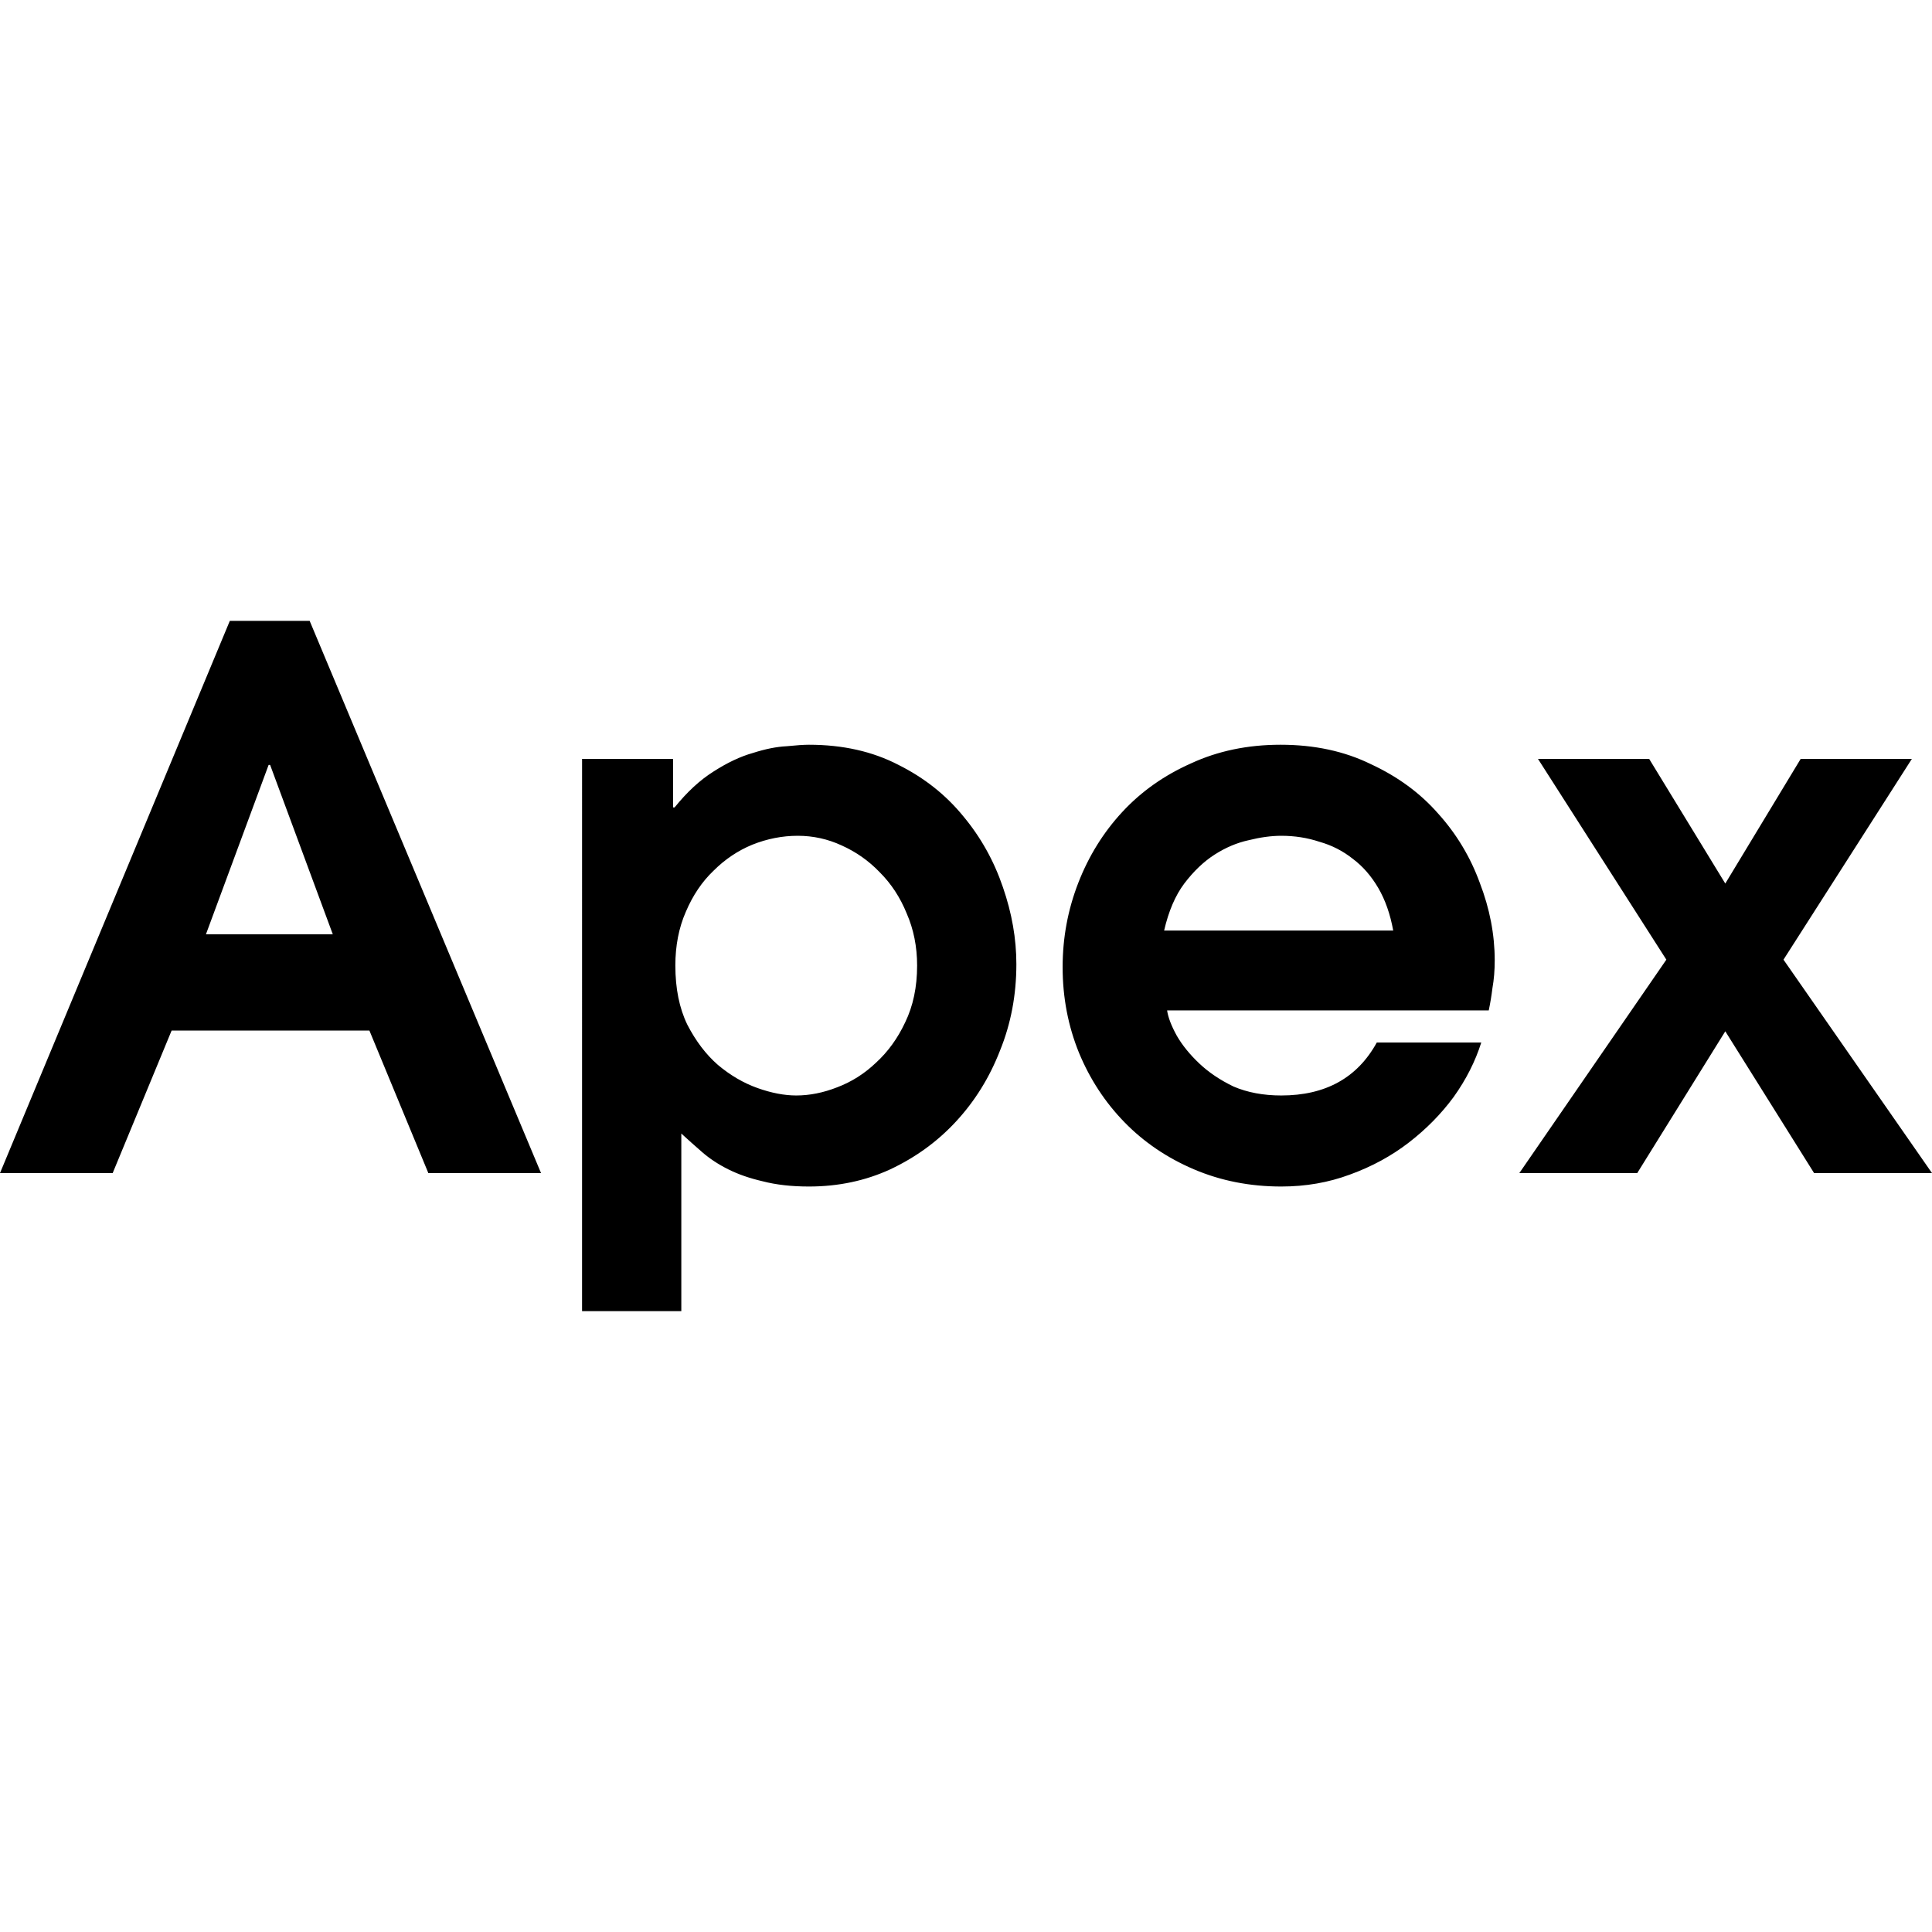 <svg xmlns="http://www.w3.org/2000/svg" viewBox="0 0 128 128"><path d="m110.4 63.58-8.504-13.3h7.366l5.043 8.257 4.994-8.257h7.366l-8.504 13.3L128 77.72h-7.811l-5.884-9.394-5.834 9.394h-7.811zm-18.096-1.928q-.296-1.632-.988-2.818t-1.681-1.929q-.99-.79-2.225-1.137-1.187-.395-2.522-.395-.988 0-2.175.296-1.137.248-2.225.94t-2.027 1.928q-.89 1.186-1.335 3.115zm-14.98 5.29q.099.692.643 1.68.544.94 1.483 1.83t2.274 1.533q1.385.593 3.164.593 4.4 0 6.329-3.51h6.921q-.593 1.878-1.829 3.609-1.236 1.68-2.966 3.016t-3.906 2.125q-2.126.792-4.549.792-3.114 0-5.784-1.138t-4.598-3.114-3.016-4.598q-1.088-2.67-1.088-5.686 0-2.917 1.039-5.587t2.917-4.696q1.878-2.027 4.548-3.214 2.67-1.236 5.933-1.236 3.362 0 5.982 1.285 2.67 1.236 4.45 3.264 1.83 2.027 2.768 4.597.99 2.571.99 5.142 0 .989-.15 1.83-.098.79-.246 1.483zm-32.58-2.967q0 2.275.79 3.906.84 1.632 2.027 2.67 1.236 1.038 2.62 1.532t2.571.495q1.335 0 2.72-.544 1.433-.544 2.57-1.632 1.187-1.087 1.929-2.67.79-1.63.79-3.757 0-1.878-.691-3.46-.643-1.583-1.78-2.72-1.088-1.137-2.522-1.78-1.384-.642-2.917-.642-1.532 0-3.016.593-1.433.593-2.57 1.73-1.138 1.088-1.83 2.72-.692 1.582-.692 3.56zm-6.18-13.695h6.03v3.214h.1q1.236-1.533 2.57-2.373 1.385-.89 2.62-1.236 1.237-.396 2.226-.445.988-.099 1.483-.099 3.362 0 5.933 1.335 2.57 1.285 4.301 3.411 1.73 2.077 2.62 4.697.89 2.571.89 5.092 0 3.066-1.087 5.735-1.039 2.67-2.917 4.697-1.83 1.978-4.351 3.164-2.472 1.138-5.39 1.138-1.73 0-3.064-.347-1.286-.296-2.275-.79t-1.73-1.138-1.384-1.236v11.767h-6.576zM13.644 61.9h8.405l-4.153-11.223h-.099zm1.582-20.765h5.29L35.845 77.72h-7.466l-3.905-9.443H11.37L7.465 77.72H0z"/></svg>
